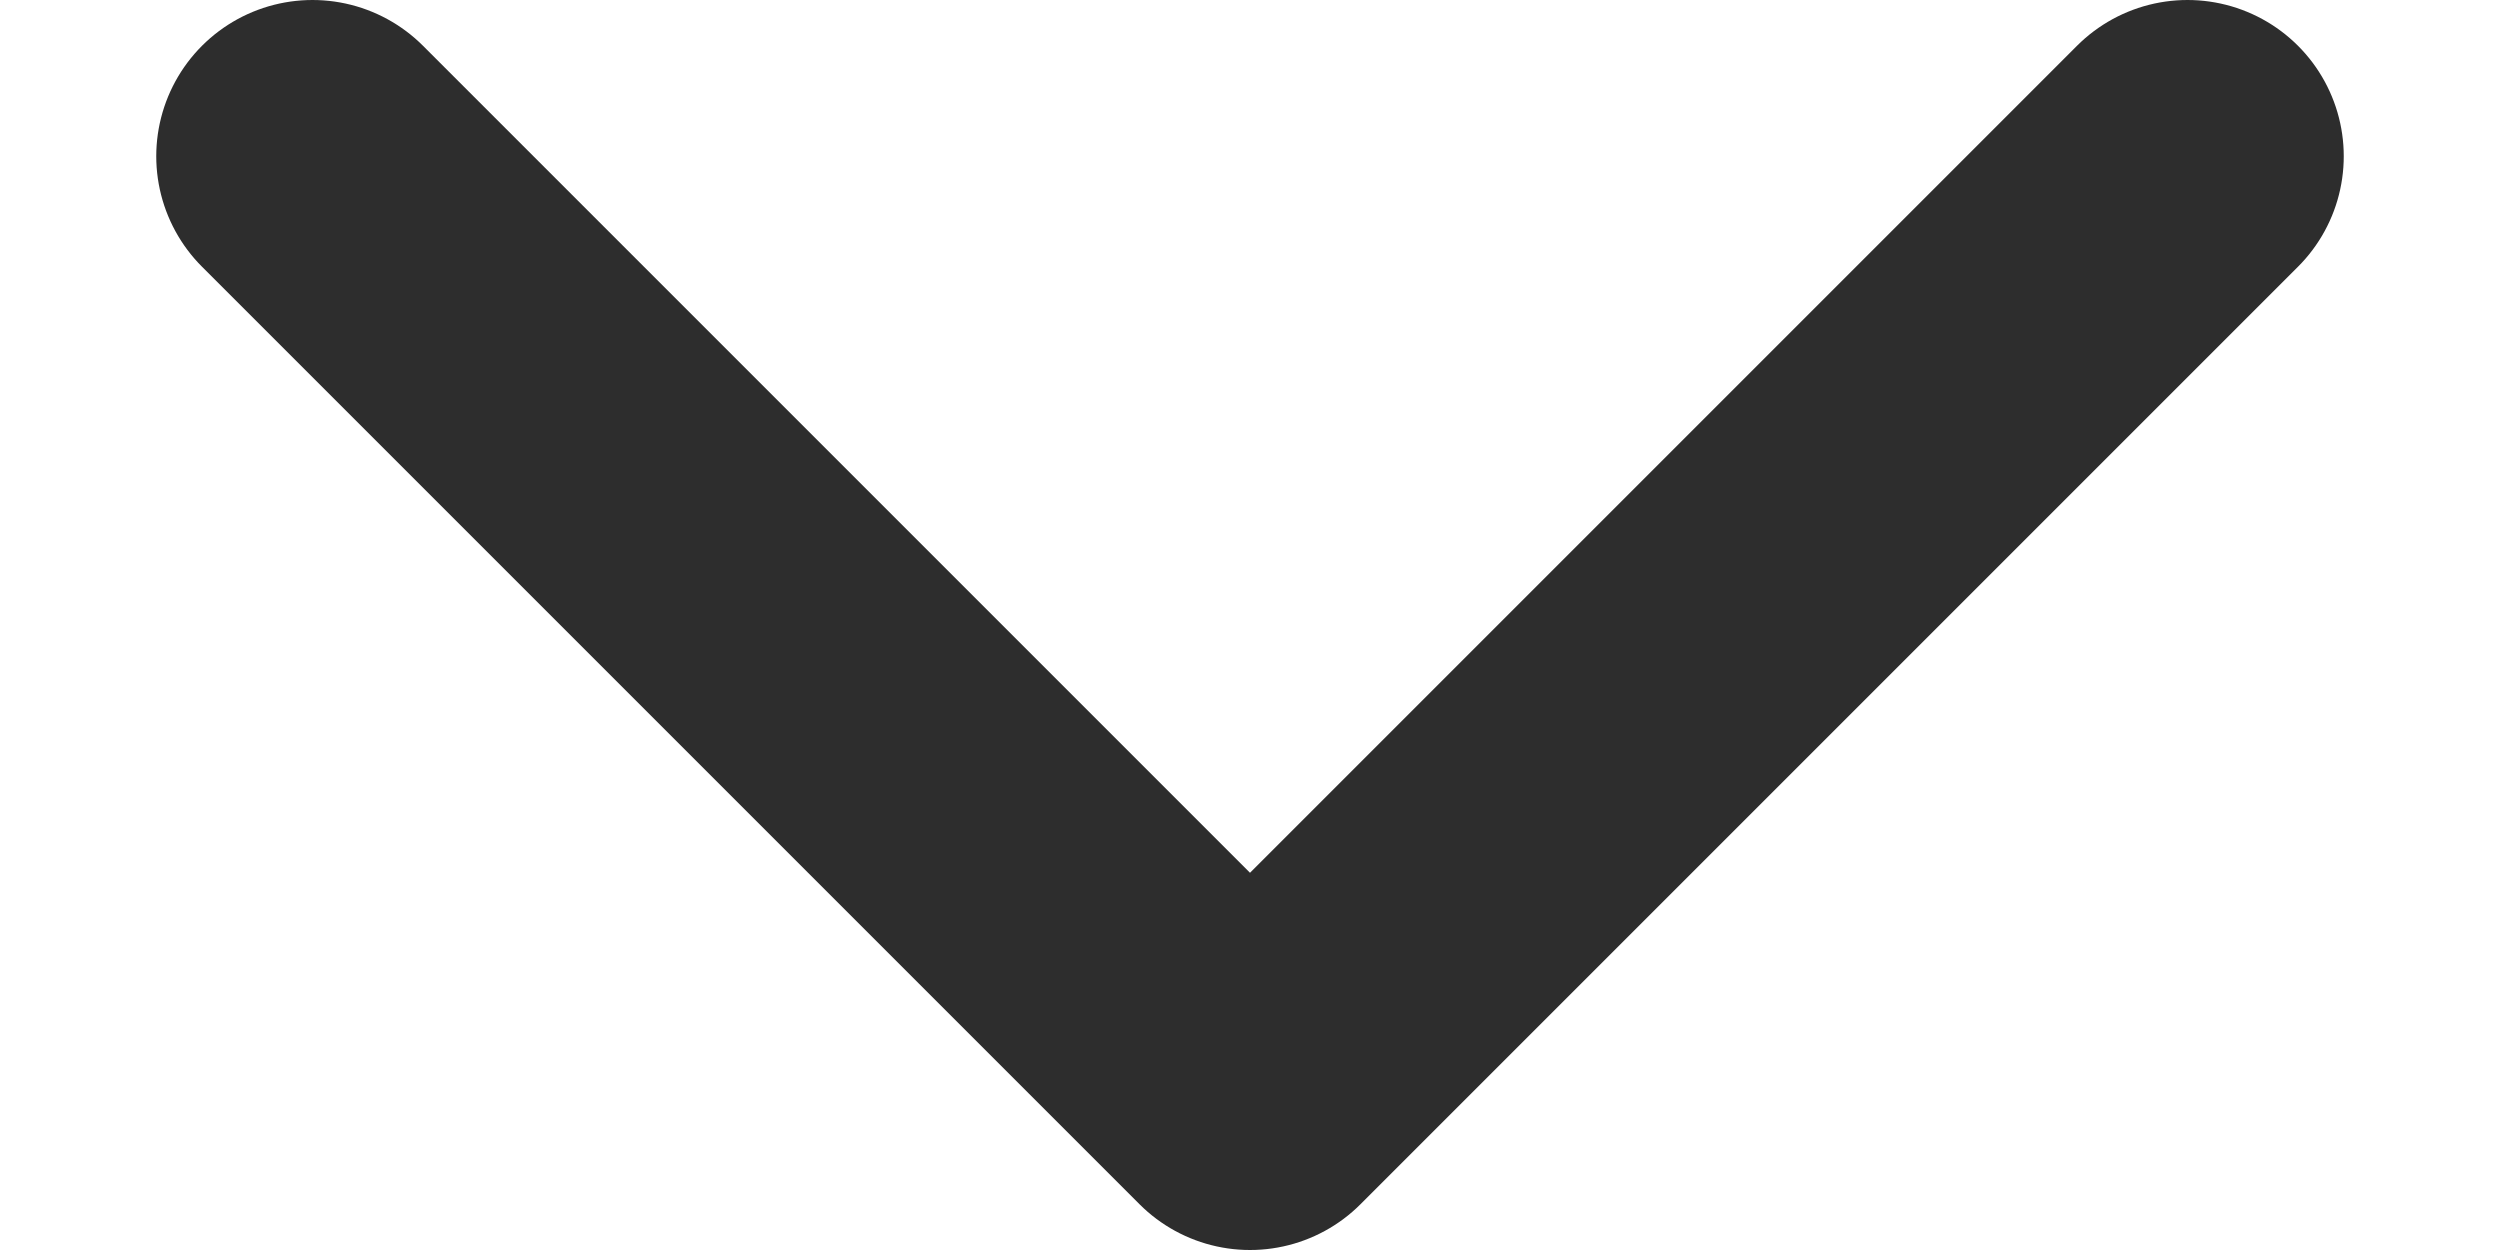 <svg width="12" height="6" viewBox="0 0 12 6" fill="none" xmlns="http://www.w3.org/2000/svg">
<path id="Icon" d="M10.5 0.75L6 5.25L1.5 0.75" stroke="#2D2D2D" stroke-width="1.5" stroke-linecap="round" stroke-linejoin="round"/>
</svg>
